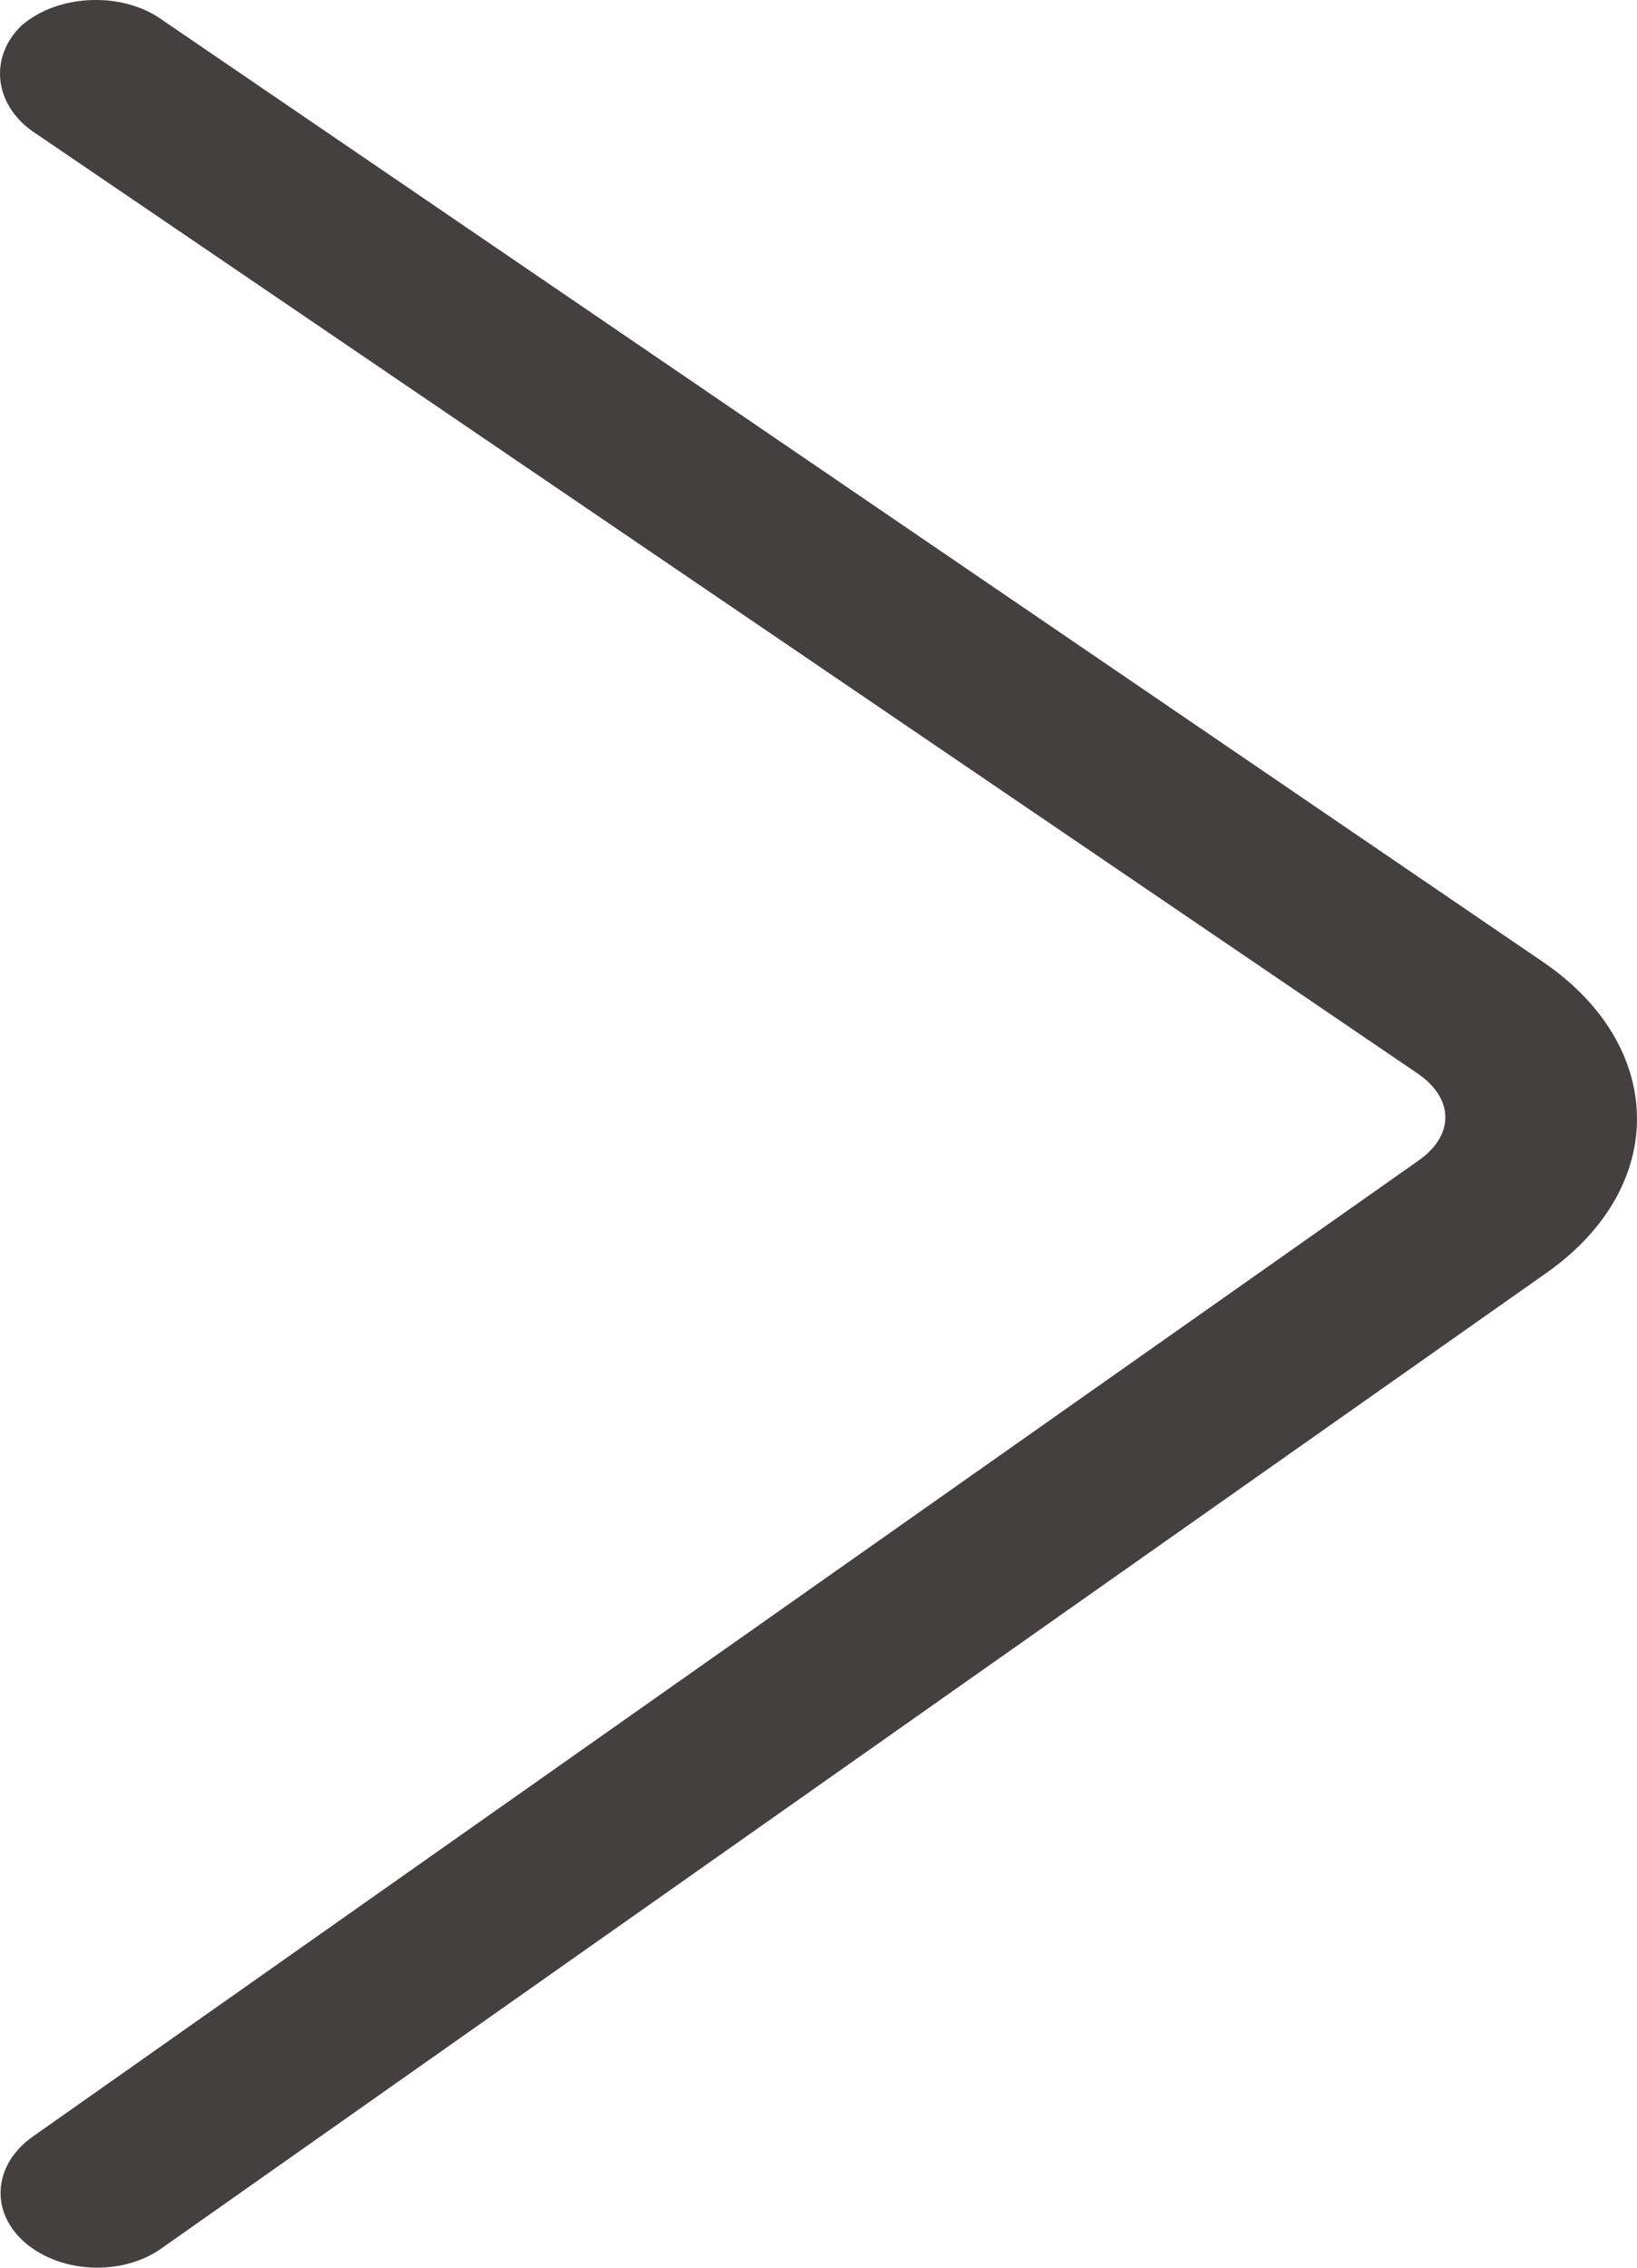 <svg width="13" height="18" viewBox="0 0 13 18" fill="none" xmlns="http://www.w3.org/2000/svg">
<path d="M1.282 17.847C0.969 18.068 0.486 18.046 0.201 17.803C-0.083 17.559 -0.055 17.183 0.258 16.961L11.265 9.212C11.549 9.013 11.549 8.725 11.265 8.526L0.258 1.042C-0.055 0.821 -0.083 0.444 0.173 0.201C0.457 -0.043 0.941 -0.065 1.254 0.135L12.26 7.64C13.227 8.304 13.256 9.411 12.289 10.098L1.282 17.847Z" fill="#444040"/>
</svg>
